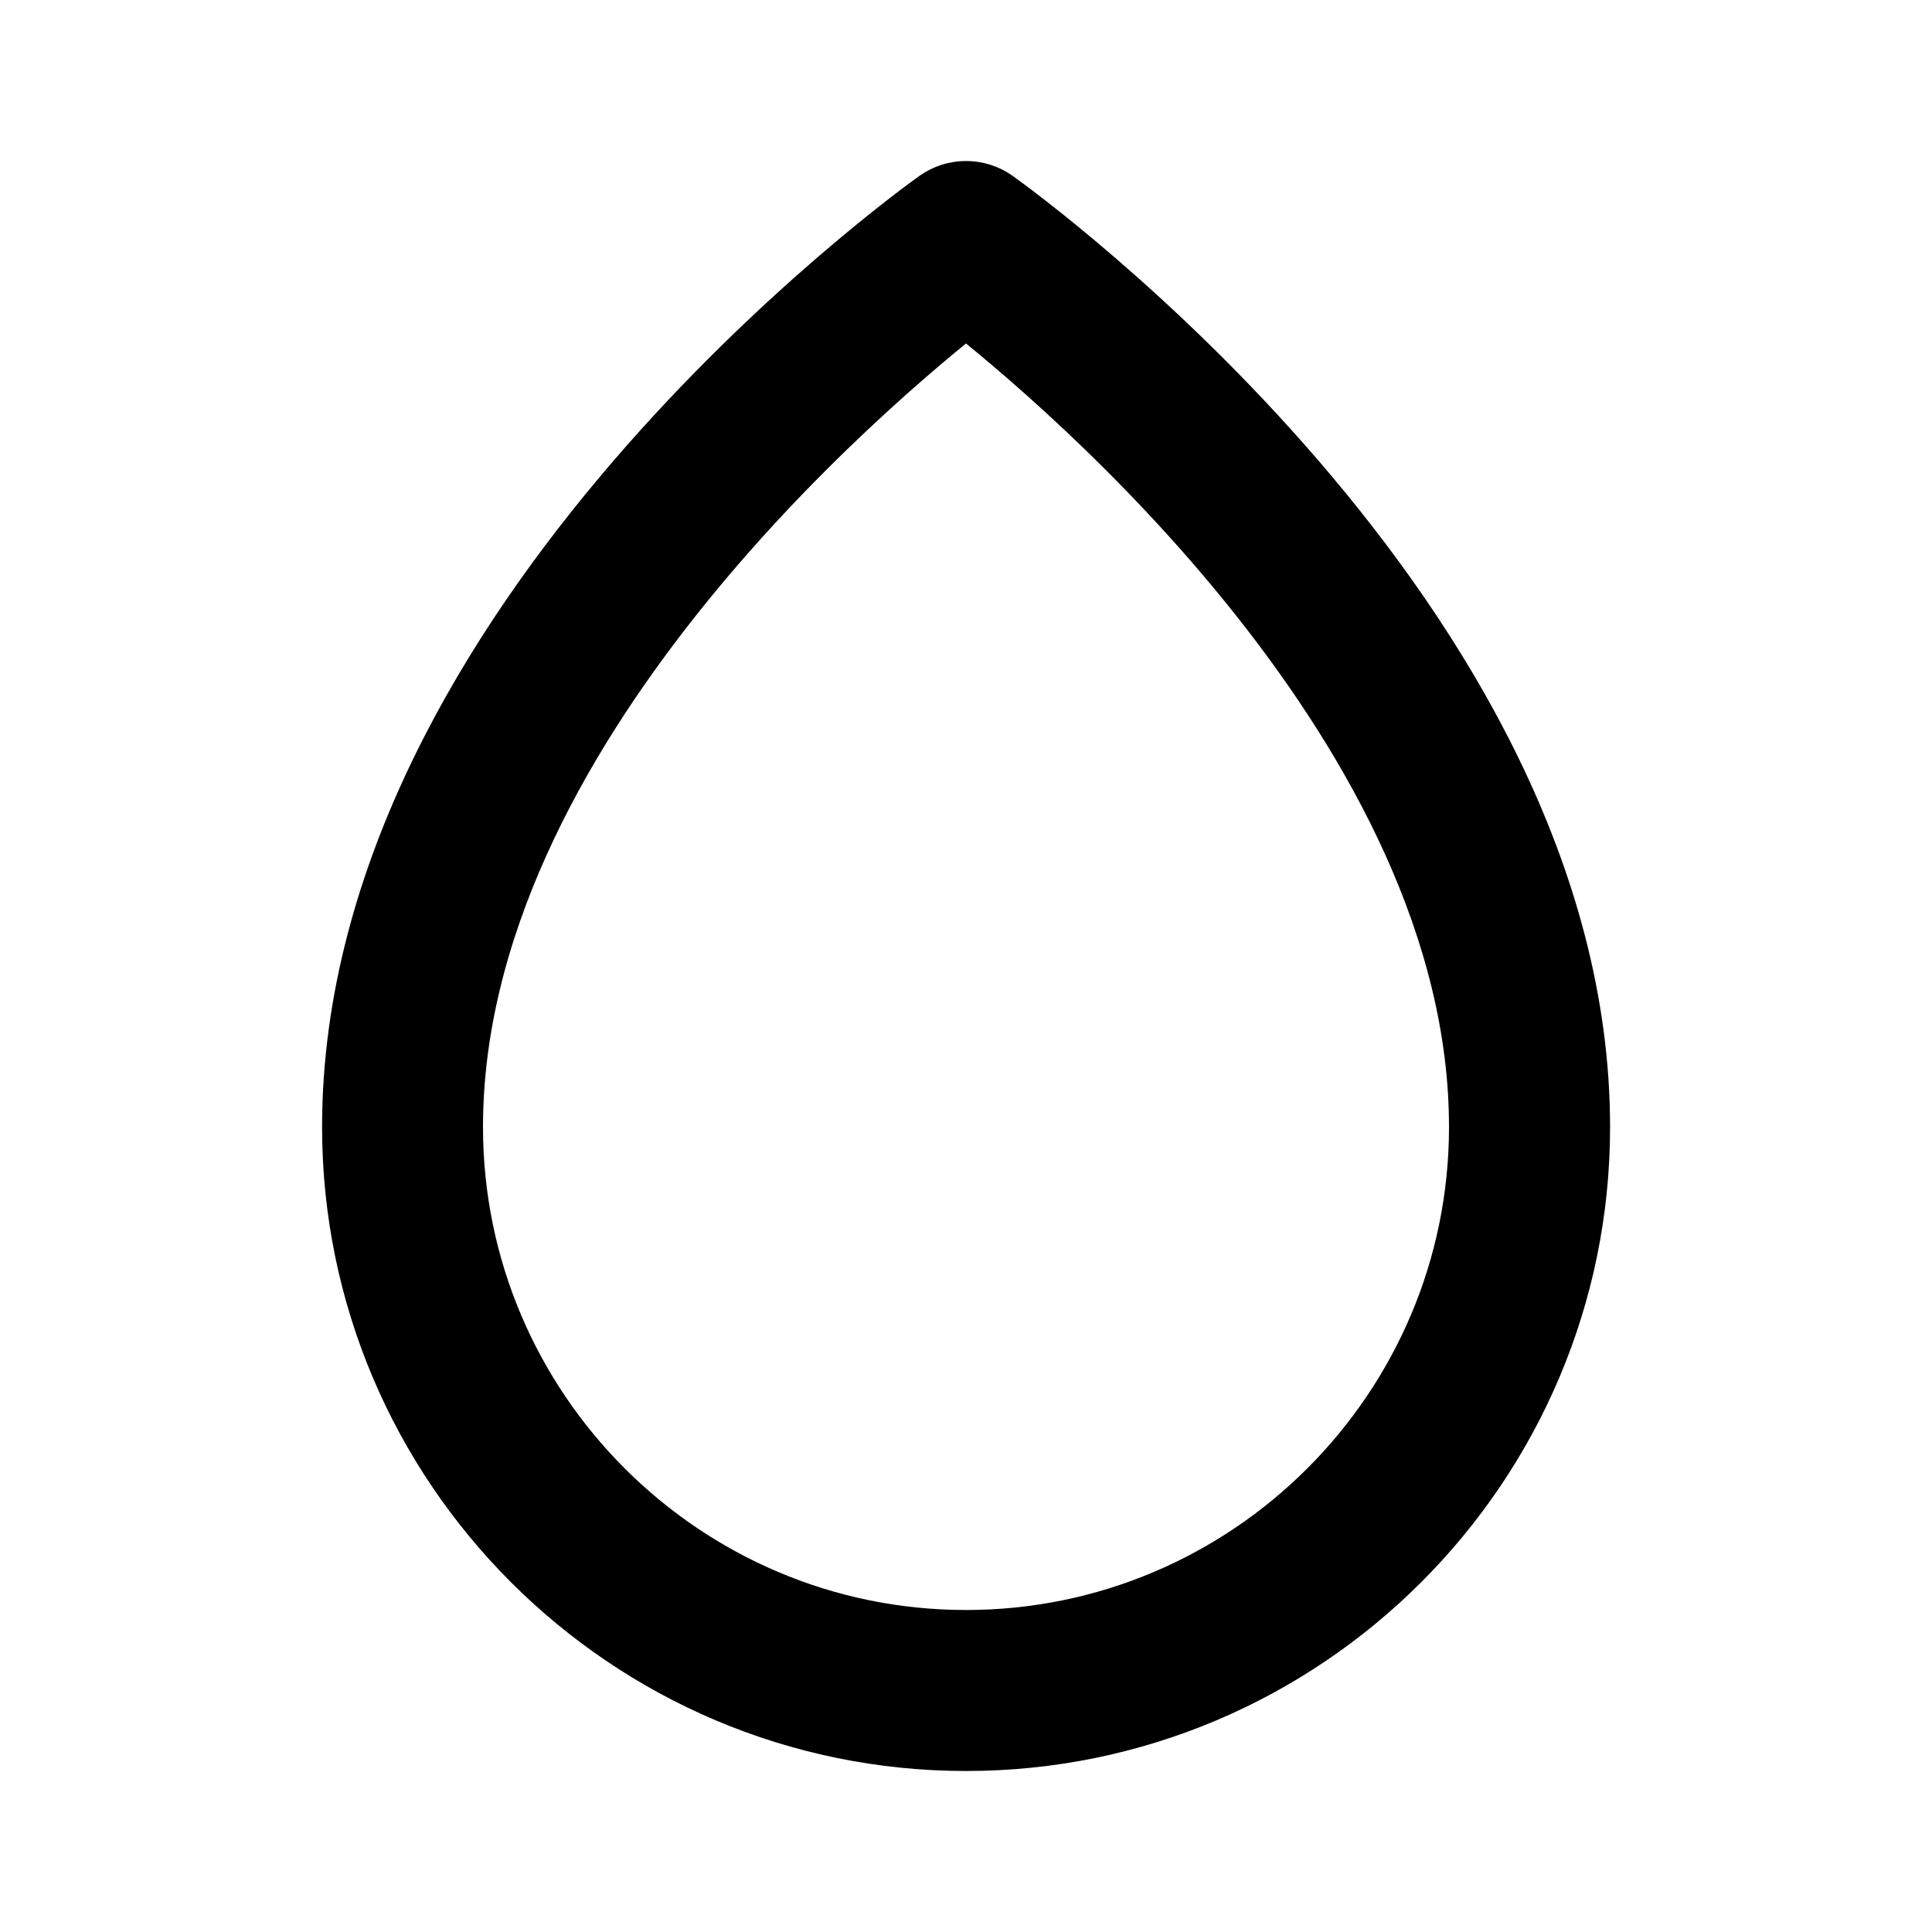 <svg viewBox="0 0 24 24" fill="currentColor" stroke="currentColor" xmlns="http://www.w3.org/2000/svg">
<path d="M12.291 2.593C12.117 2.469 11.884 2.469 11.71 2.593C11.416 2.803 4.501 7.814 4.501 14C4.501 18.135 7.865 21.5 12.001 21.5C16.137 21.5 19.501 18.135 19.501 14C19.5 7.814 12.585 2.803 12.291 2.593ZM12 20.5C8.416 20.5 5.5 17.584 5.5 14C5.5 9.014 10.701 4.641 12 3.627C13.299 4.641 18.5 9.013 18.5 14C18.5 17.584 15.584 20.5 12 20.5Z" />
</svg>
